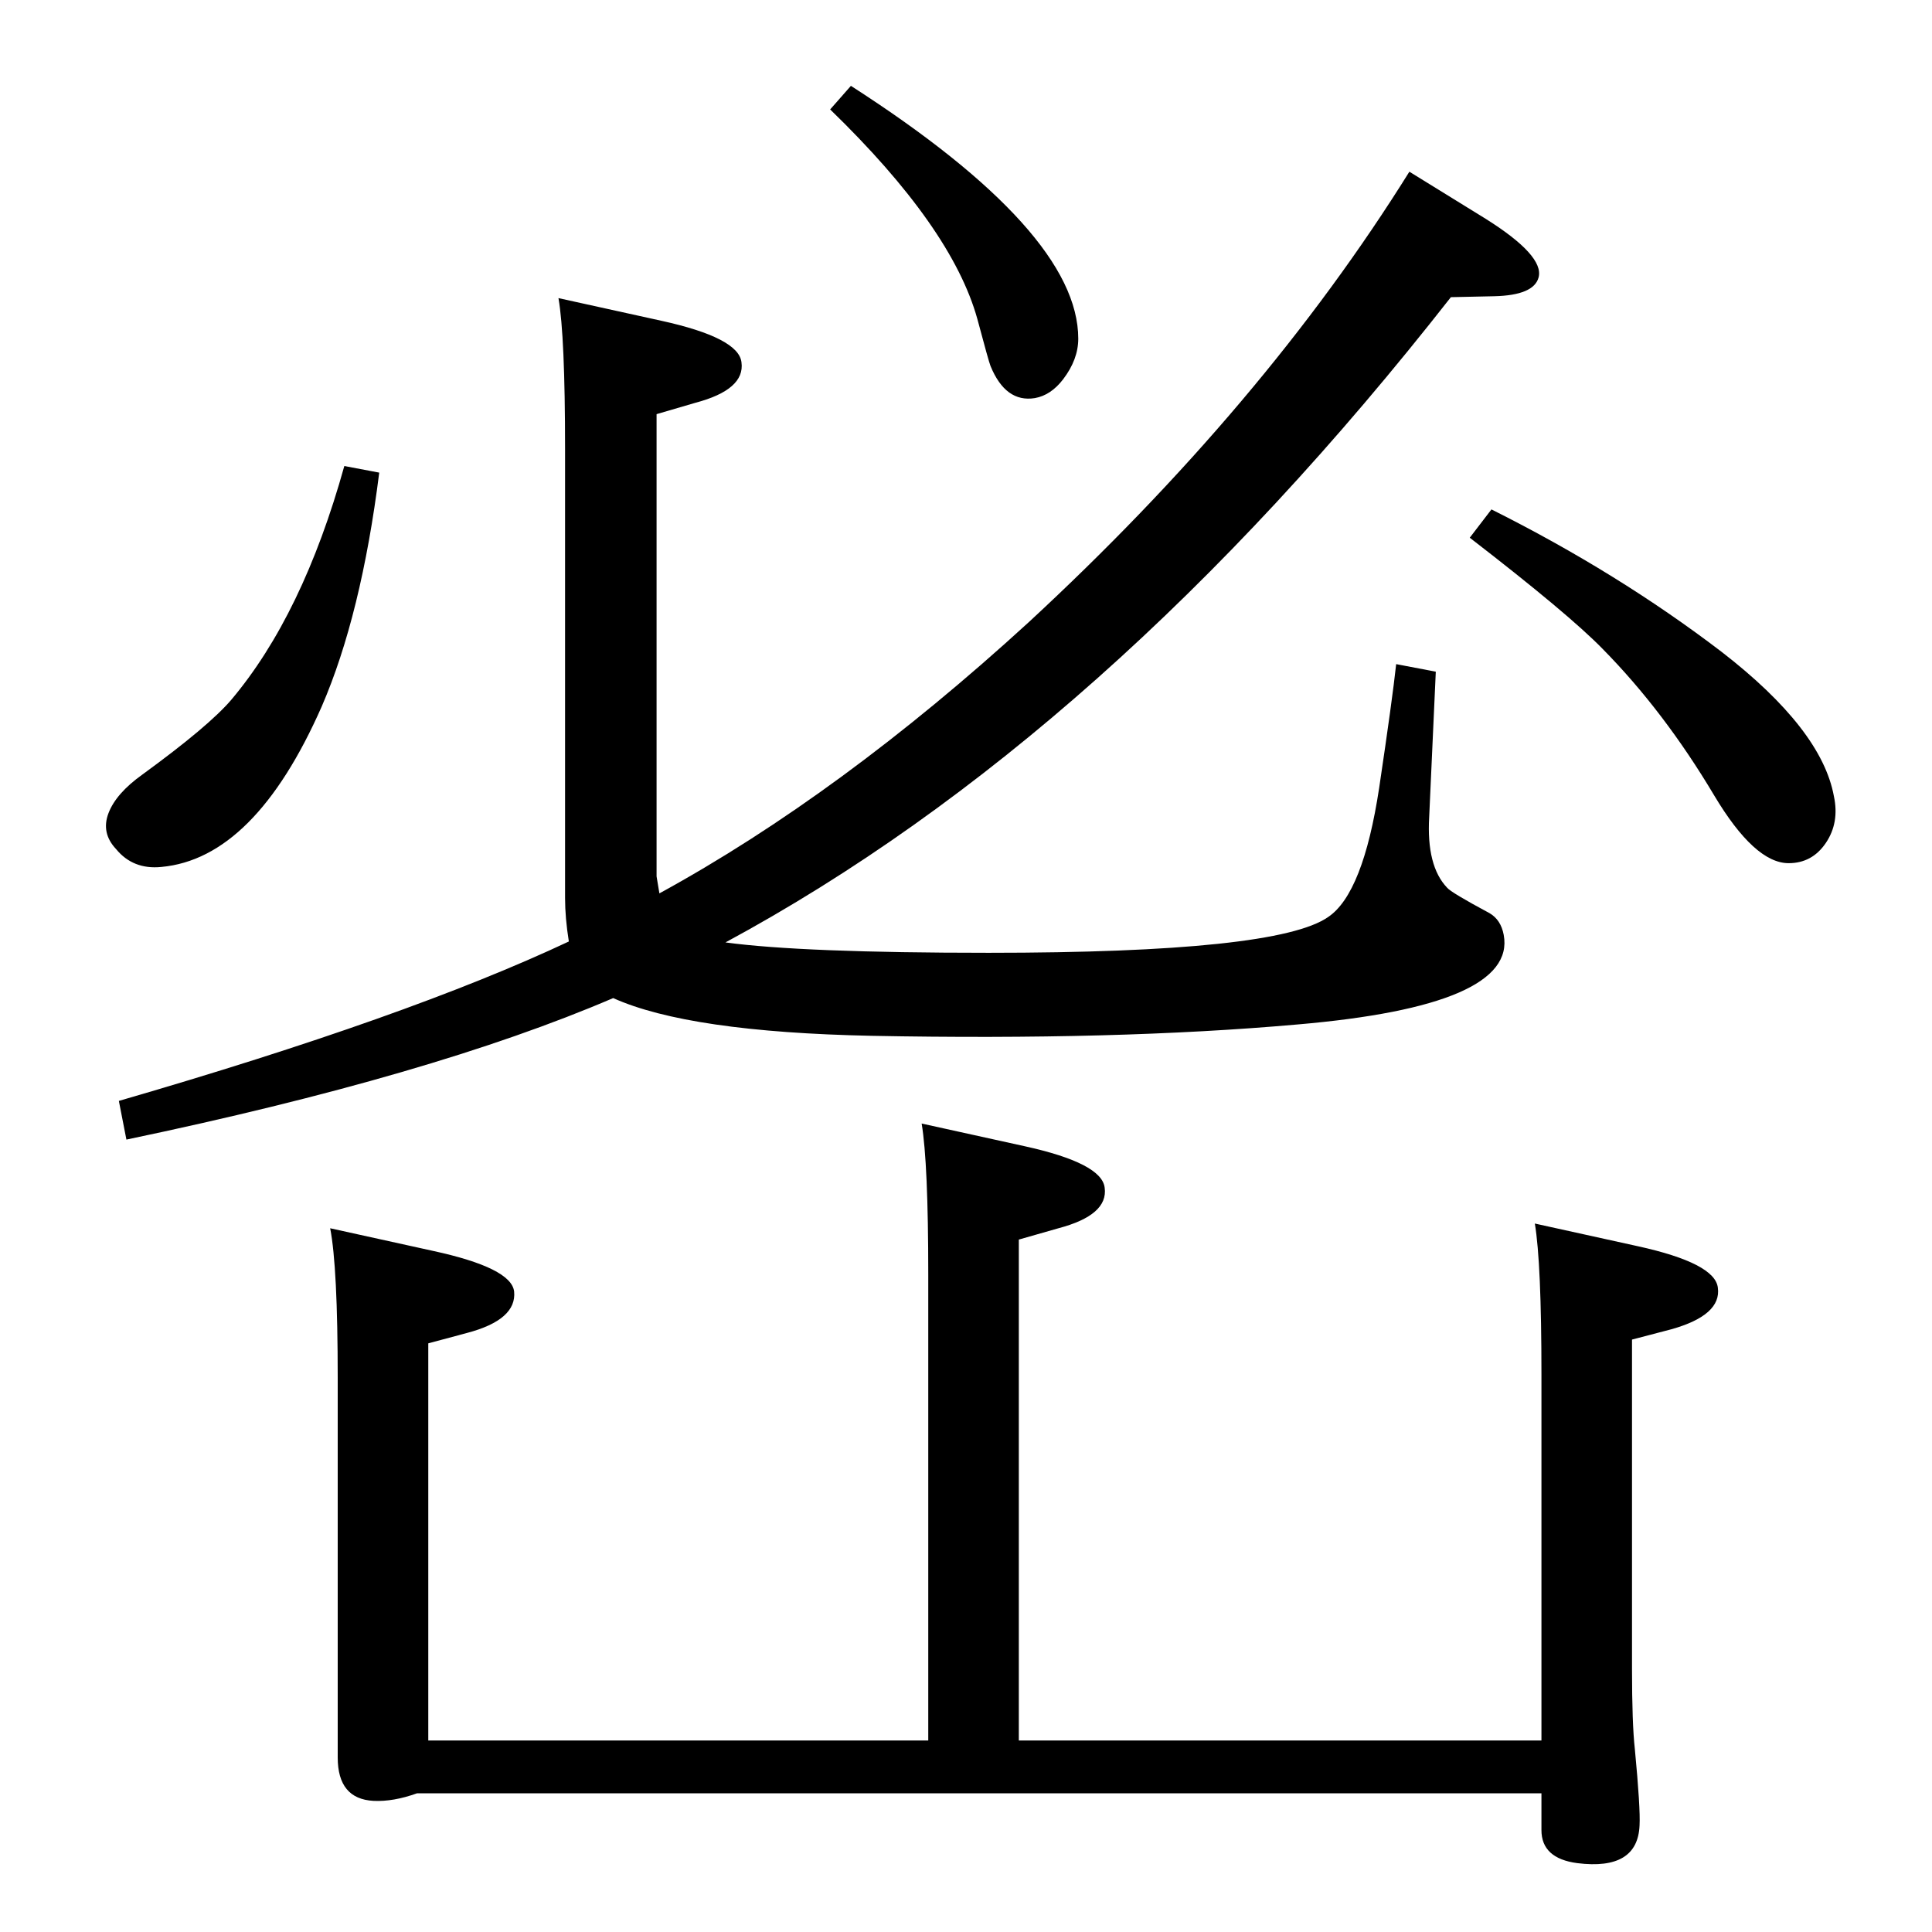 <?xml version="1.0" standalone="no"?>
<!DOCTYPE svg PUBLIC "-//W3C//DTD SVG 1.1//EN" "http://www.w3.org/Graphics/SVG/1.1/DTD/svg11.dtd" >
<svg xmlns="http://www.w3.org/2000/svg" xmlns:xlink="http://www.w3.org/1999/xlink" version="1.1" viewBox="0 0 2048 2048">
  <g transform="matrix(1 0 0 -1 0 2048)">
   <path fill="currentColor"
d="M769 1049q81 -11 279 -11q306 0 360 38q37 25 54 137q14 94 18 131l42 -8l-7 -154q-3 -52 19 -75q4 -5 45 -27q12 -7 15 -23q14 -75 -219 -95q-192 -17 -451 -12q-194 4 -274 40q-191 -82 -516 -150l-8 41q307 89 477 169q-4 25 -4 46v476q0 120 -7 160l109 -24
q82 -18 85 -44q4 -29 -49 -43l-41 -12v-490l3 -18q192 105 391 287q250 231 404 478l81 -50q62 -39 56 -62q-5 -19 -47 -20l-46 -1q-365 -466 -769 -684zM977 857l109 -24q82 -18 85 -44q4 -29 -49 -43l-42 -12v-531h554v388q0 118 -7 160l109 -24q82 -18 85 -44
q4 -29 -49 -44l-42 -11v-349q0 -58 3 -85q6 -63 5 -81q-2 -48 -66 -40q-38 5 -38 35v39h-1192q-25 -9 -46 -8q-38 2 -38 46v402q0 118 -8 159l109 -24q83 -18 86 -43q3 -30 -50 -44l-41 -11v-421h530v494q0 118 -7 160zM365 1554l37 -7q-19 -151 -61 -248
q-71 -161 -170 -170q-30 -3 -48 19q-16 17 -8 38t36 41q70 51 94 79q76 90 120 248zM1581 1508q134 -67 244 -151q106 -82 119 -153q6 -28 -8.5 -49.5t-39.5 -21.5q-36 0 -79 72q-53 89 -118 155q-36 37 -141 118zM902 1957q241 -155 241 -268q0 -22 -16 -43
q-13 -17 -30 -20q-31 -5 -47 34q-2 5 -14 50q-27 97 -156 222z" />
  </g>

</svg>
